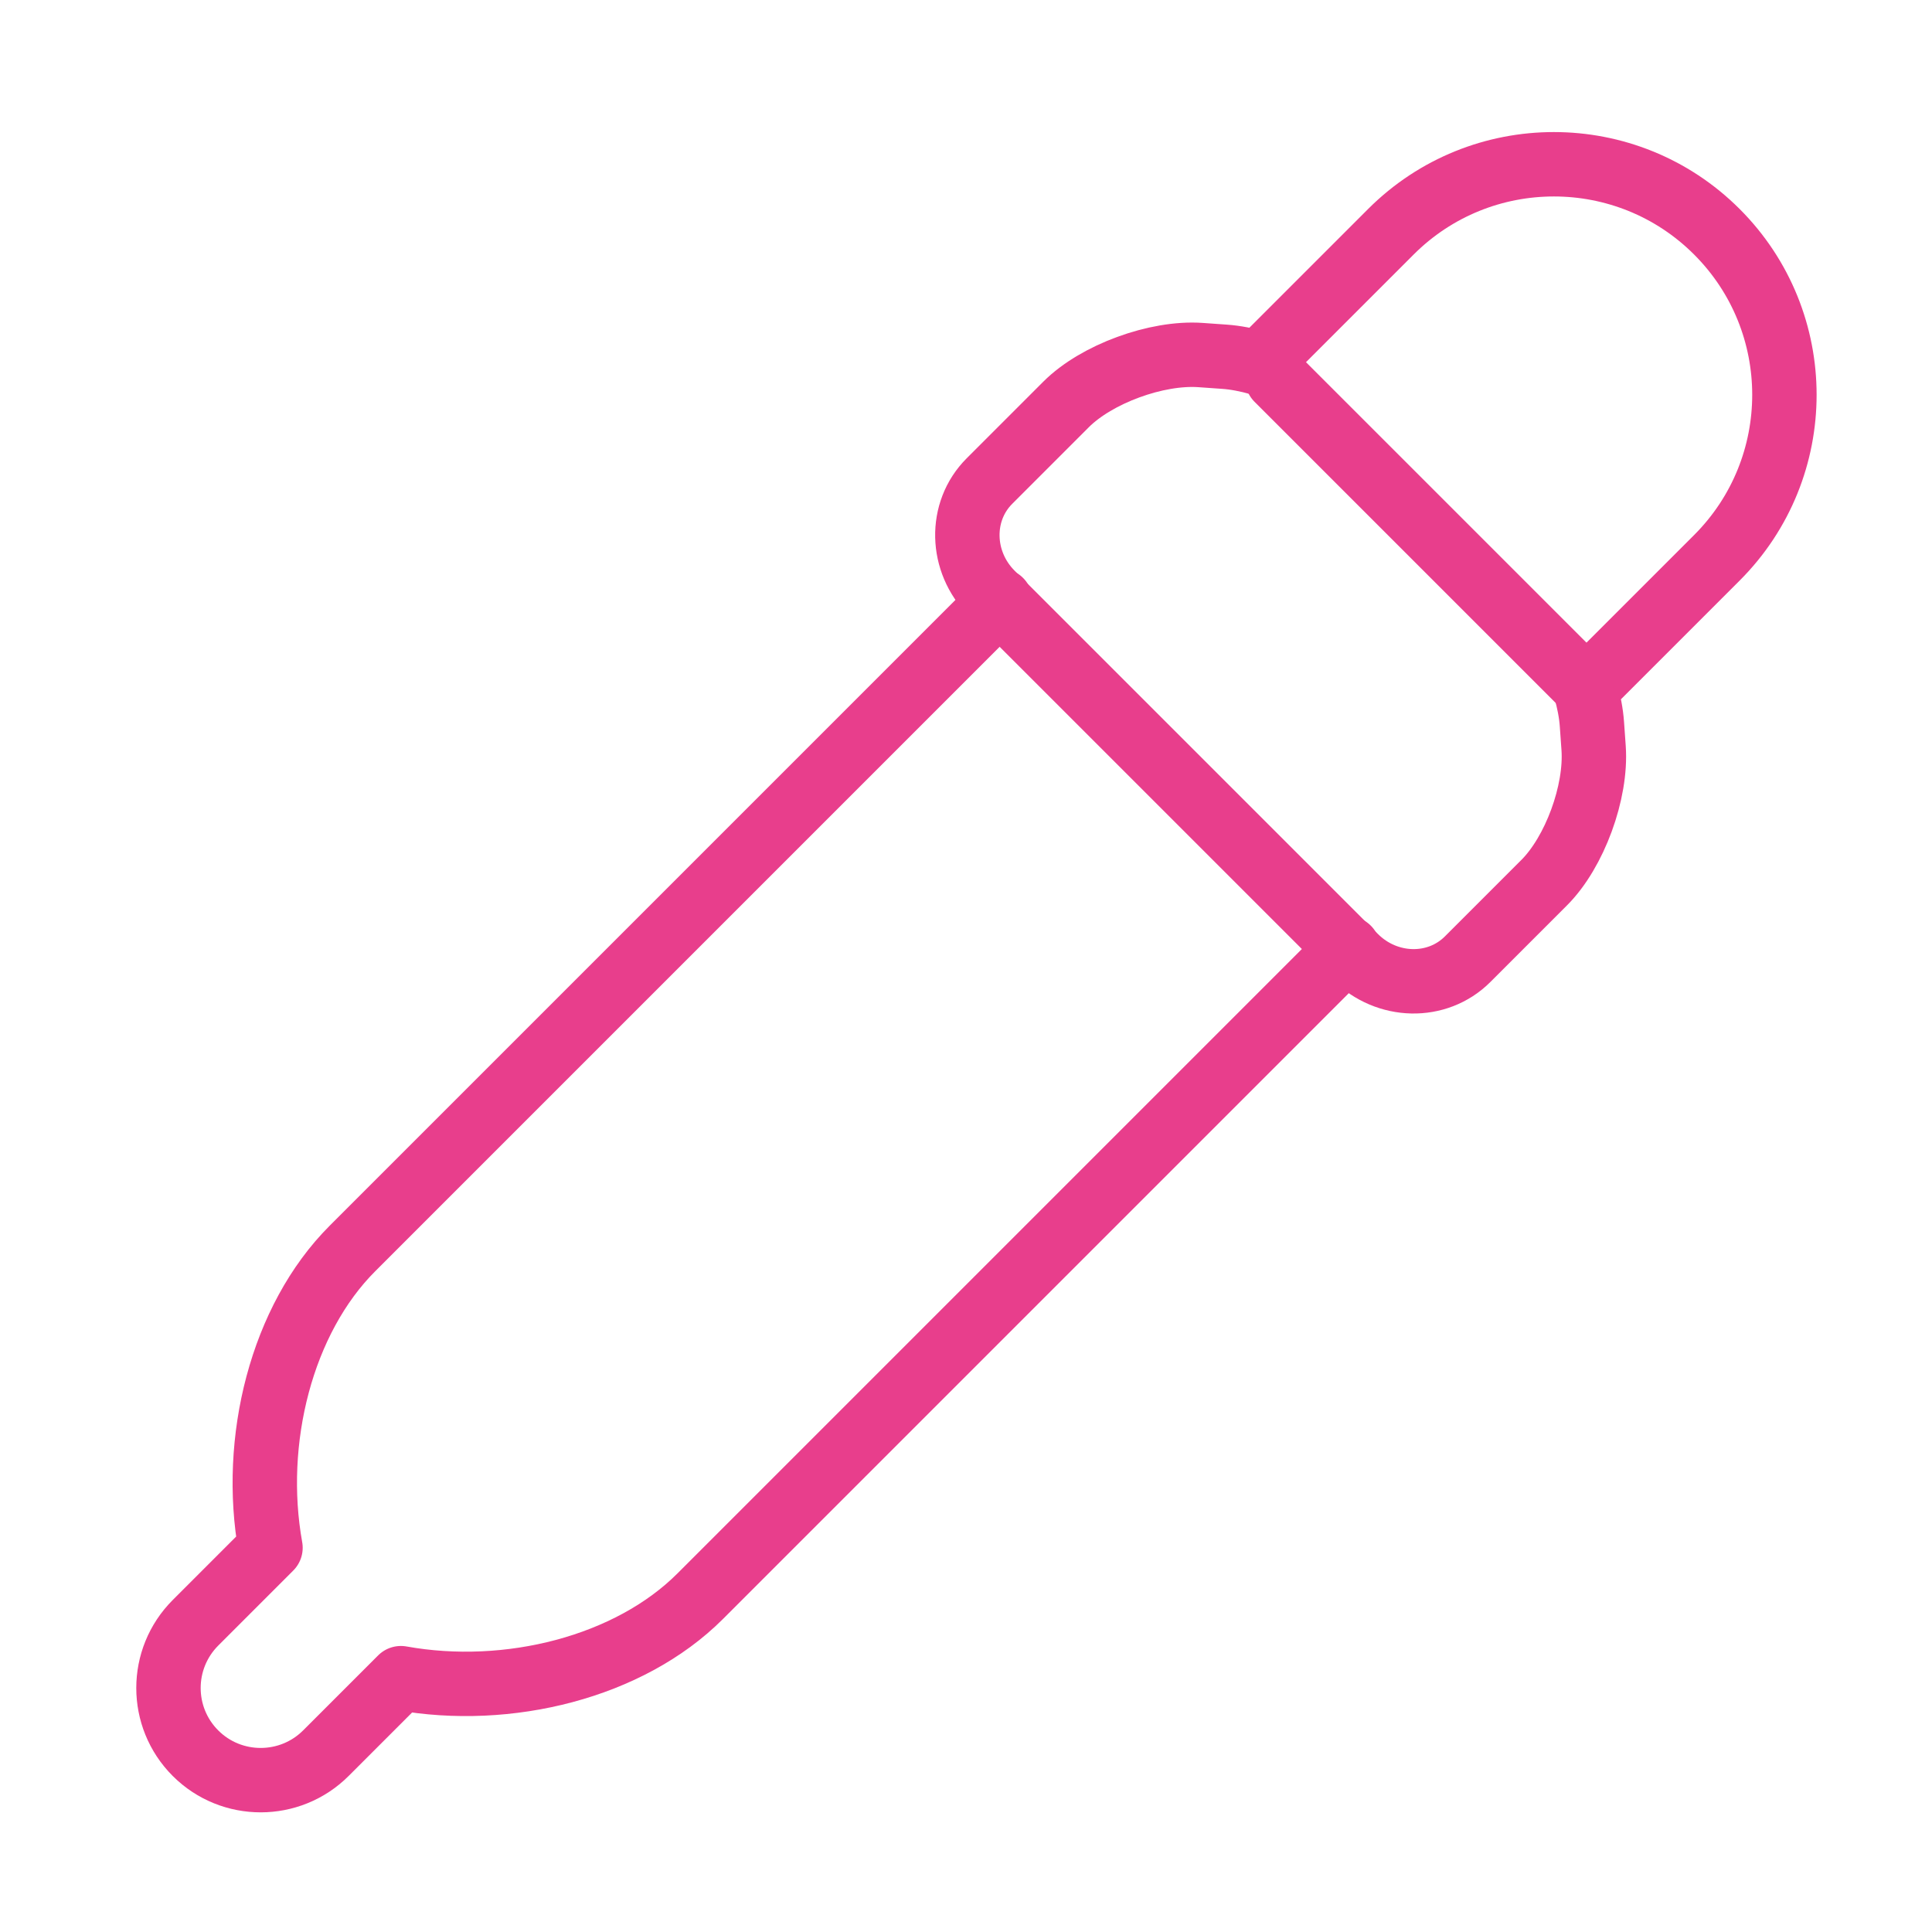 <svg width="120" height="120" viewBox="0 0 120 120" fill="none" xmlns="http://www.w3.org/2000/svg">
<g id="pipette-1">
<g id="pipette-1_2">
<path id="Layer 1" d="M83.728 58.907C70.232 72.403 43.49 99.145 43.49 99.145C39.087 103.548 31.568 105.435 24.901 104.234L20.246 108.889C18.007 111.128 14.374 111.126 12.142 108.894C9.905 106.657 9.904 103.032 12.146 100.79L16.801 96.134C15.601 89.468 17.487 81.948 21.89 77.546L62.128 37.307" stroke="#E83E8C" stroke-width="4" stroke-linecap="round" stroke-linejoin="round"/>
<path id="Layer 2" fill-rule="evenodd" clip-rule="evenodd" d="M98.473 42.812C98.688 43.567 98.829 44.301 98.876 44.971L98.982 46.466C99.175 49.193 97.804 52.931 95.916 54.819L91.155 59.58C89.269 61.466 86.143 61.398 84.172 59.427L72.89 48.145L61.608 36.864C59.637 34.893 59.569 31.767 61.456 29.881L66.217 25.119C68.105 23.231 71.843 21.86 74.569 22.053L76.064 22.159C76.734 22.206 77.468 22.348 78.223 22.562L86.389 14.396C91.981 8.805 101.047 8.805 106.639 14.396C112.231 19.988 112.231 29.054 106.639 34.646L98.473 42.812V42.812Z" stroke="#E83E8C" stroke-width="4" stroke-linecap="round" stroke-linejoin="round"/>
<path id="Layer 4" d="M98.208 42.414L79.337 23.544" stroke="#E83E8C" stroke-width="4" stroke-linecap="round" stroke-linejoin="round"/>
</g>
</g>
</svg>

